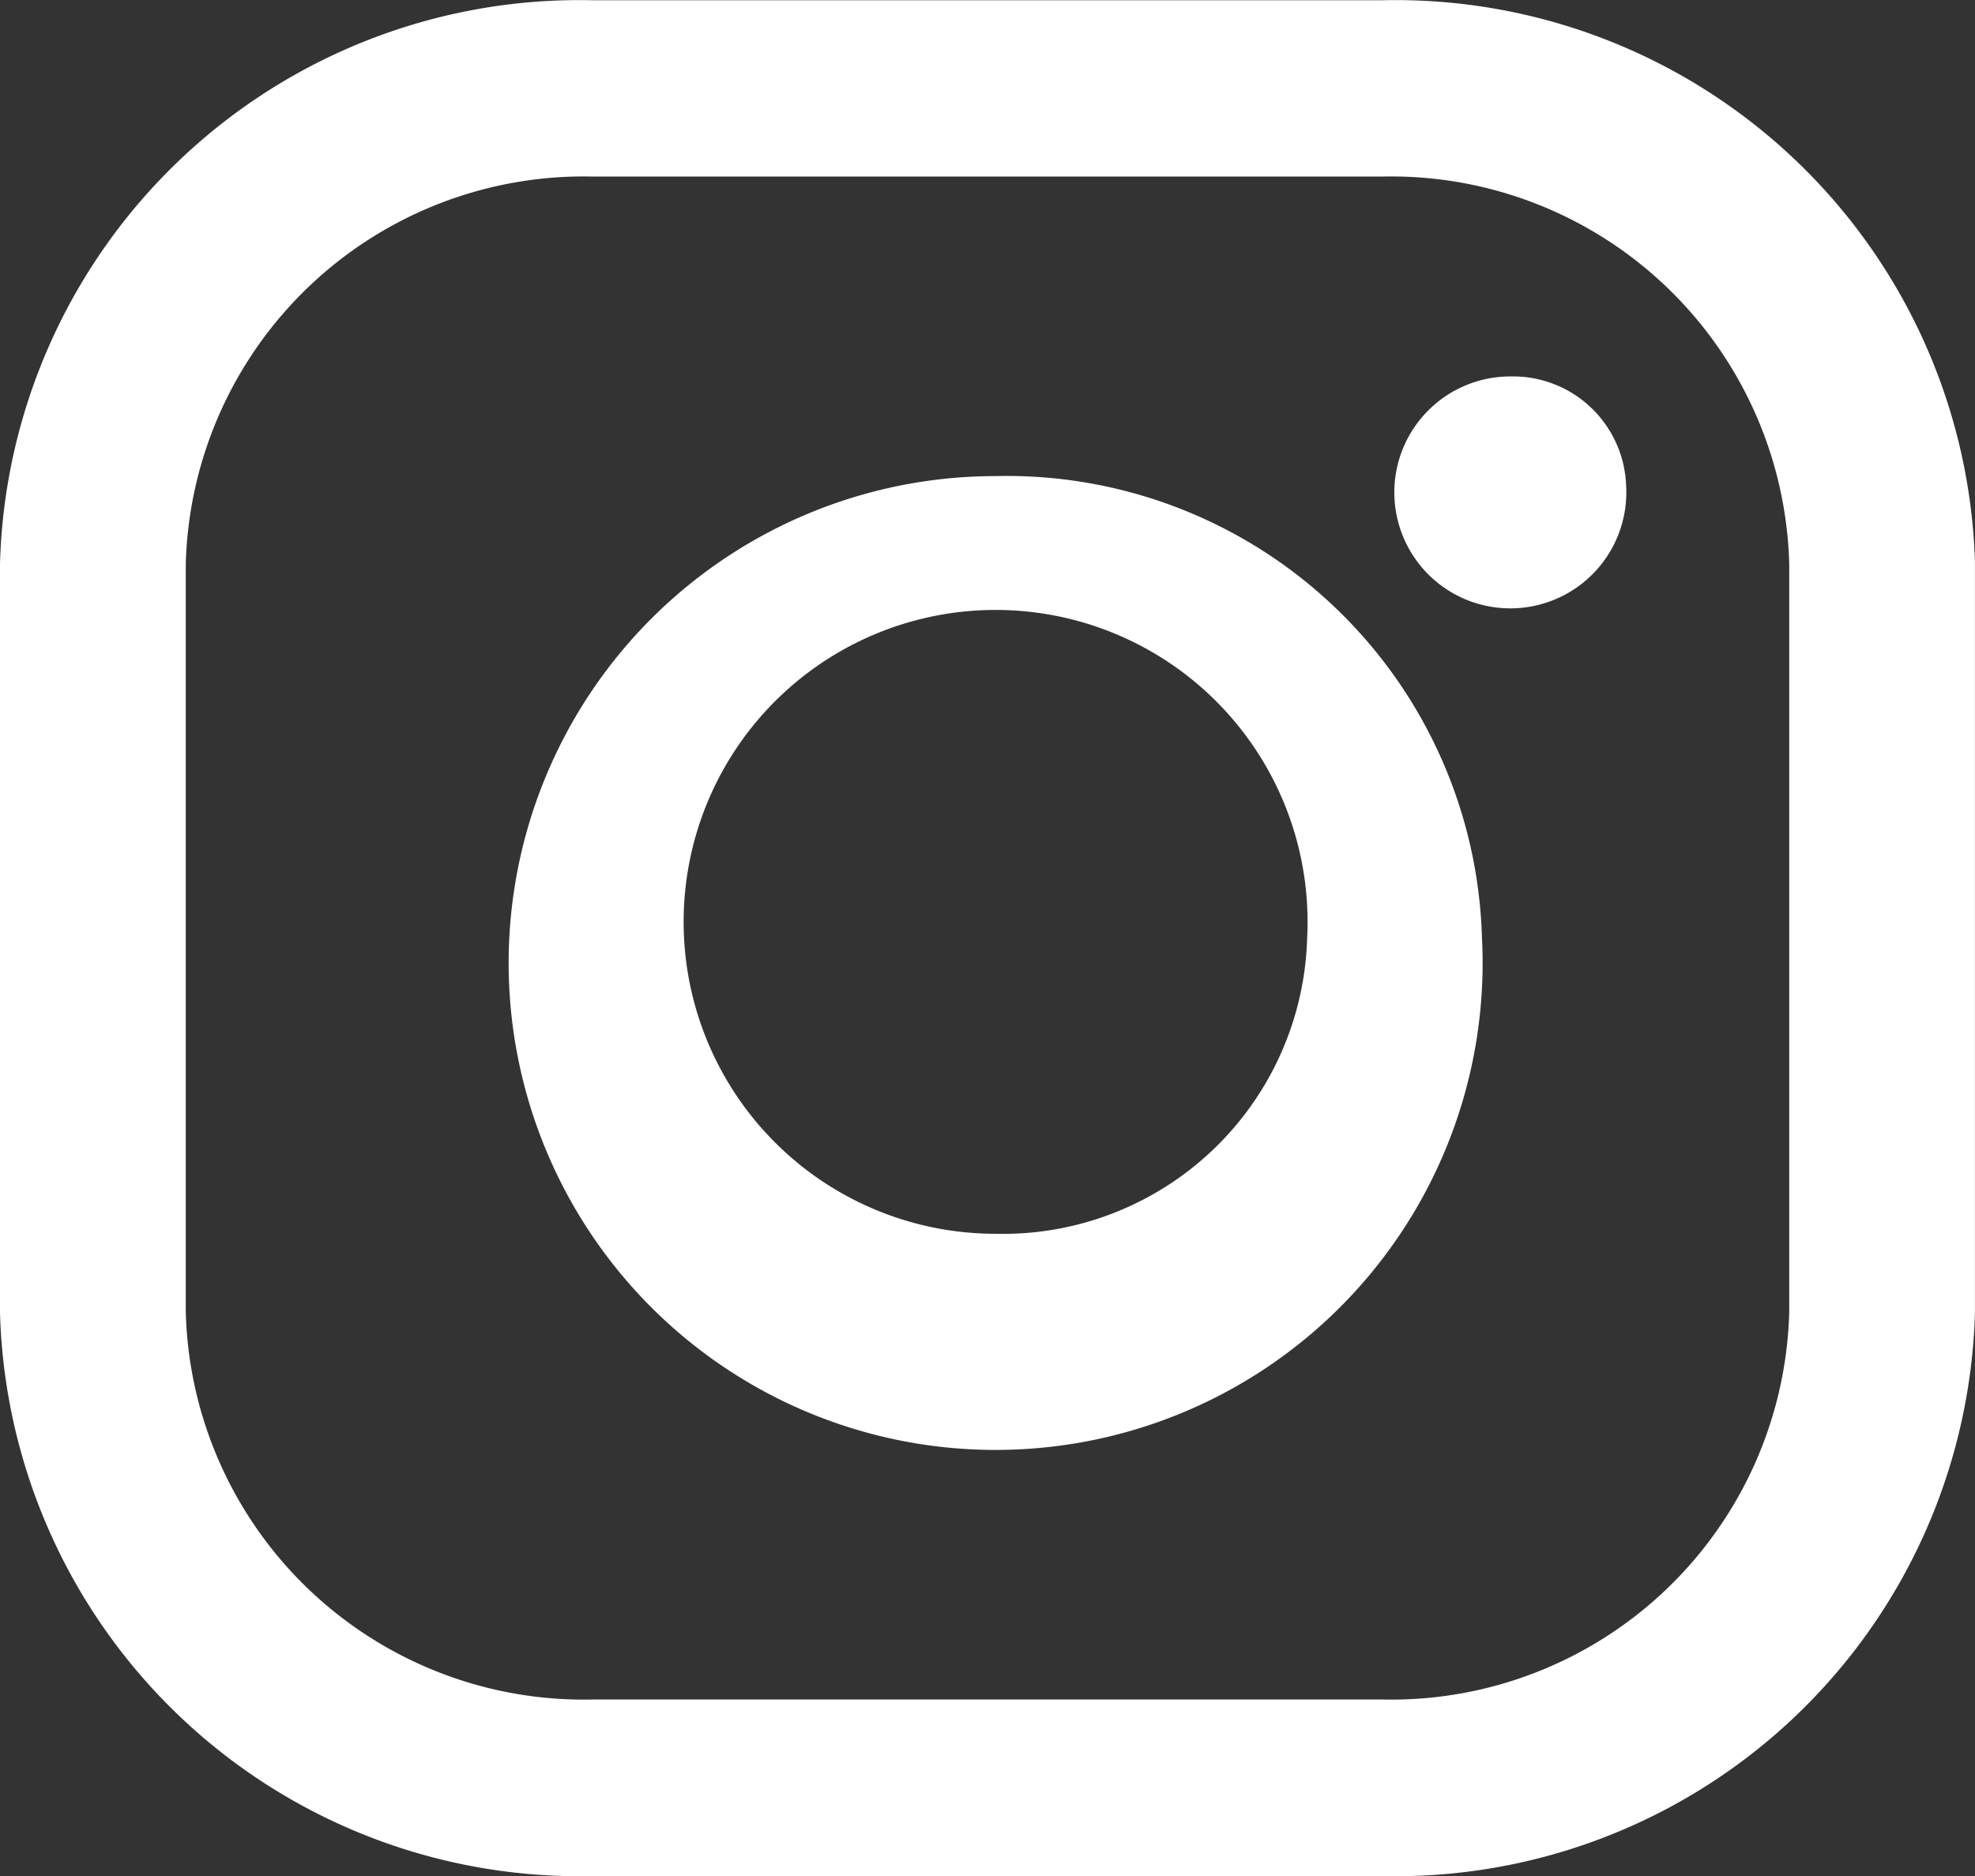 <svg xmlns="http://www.w3.org/2000/svg" xmlns:xlink="http://www.w3.org/1999/xlink" width="31.382" height="29.813" viewBox="0 0 31.382 29.813">
  <rect x="0" y="0" width="31.382" height="29.813" fill="#333333" stroke="none"/>
  <defs>
    <clipPath id="clip-path">
      <rect width="31.381" height="29.813" fill="none"/>
    </clipPath>
  </defs>
  <g id="ico_instagram" transform="translate(0)" clip-path="url(#clip-path)">
    <path id="Caminho_165" data-name="Caminho 165" d="M641.925,561.518a1.843,1.843,0,1,1-1.84-1.747A1.8,1.8,0,0,1,641.925,561.518Zm-2.291,7.178a7.738,7.738,0,1,1-7.729-7.341A7.552,7.552,0,0,1,639.634,568.7Zm-2.778,0a4.957,4.957,0,1,0-4.95,4.7A4.836,4.836,0,0,0,636.856,568.7Zm10.612,5.952v-11.9a9.211,9.211,0,0,0-9.426-8.955H625.512a9.211,9.211,0,0,0-9.426,8.955v11.9a9.211,9.211,0,0,0,9.426,8.955h12.529A9.211,9.211,0,0,0,647.467,574.647Zm-9.426-18.053a6.326,6.326,0,0,1,6.474,6.151v11.9a6.326,6.326,0,0,1-6.474,6.151H625.512a6.326,6.326,0,0,1-6.474-6.151v-11.9a6.326,6.326,0,0,1,6.474-6.151Z" transform="translate(-616.086 -553.789)" fill="#fff"/>
  </g>
</svg>
